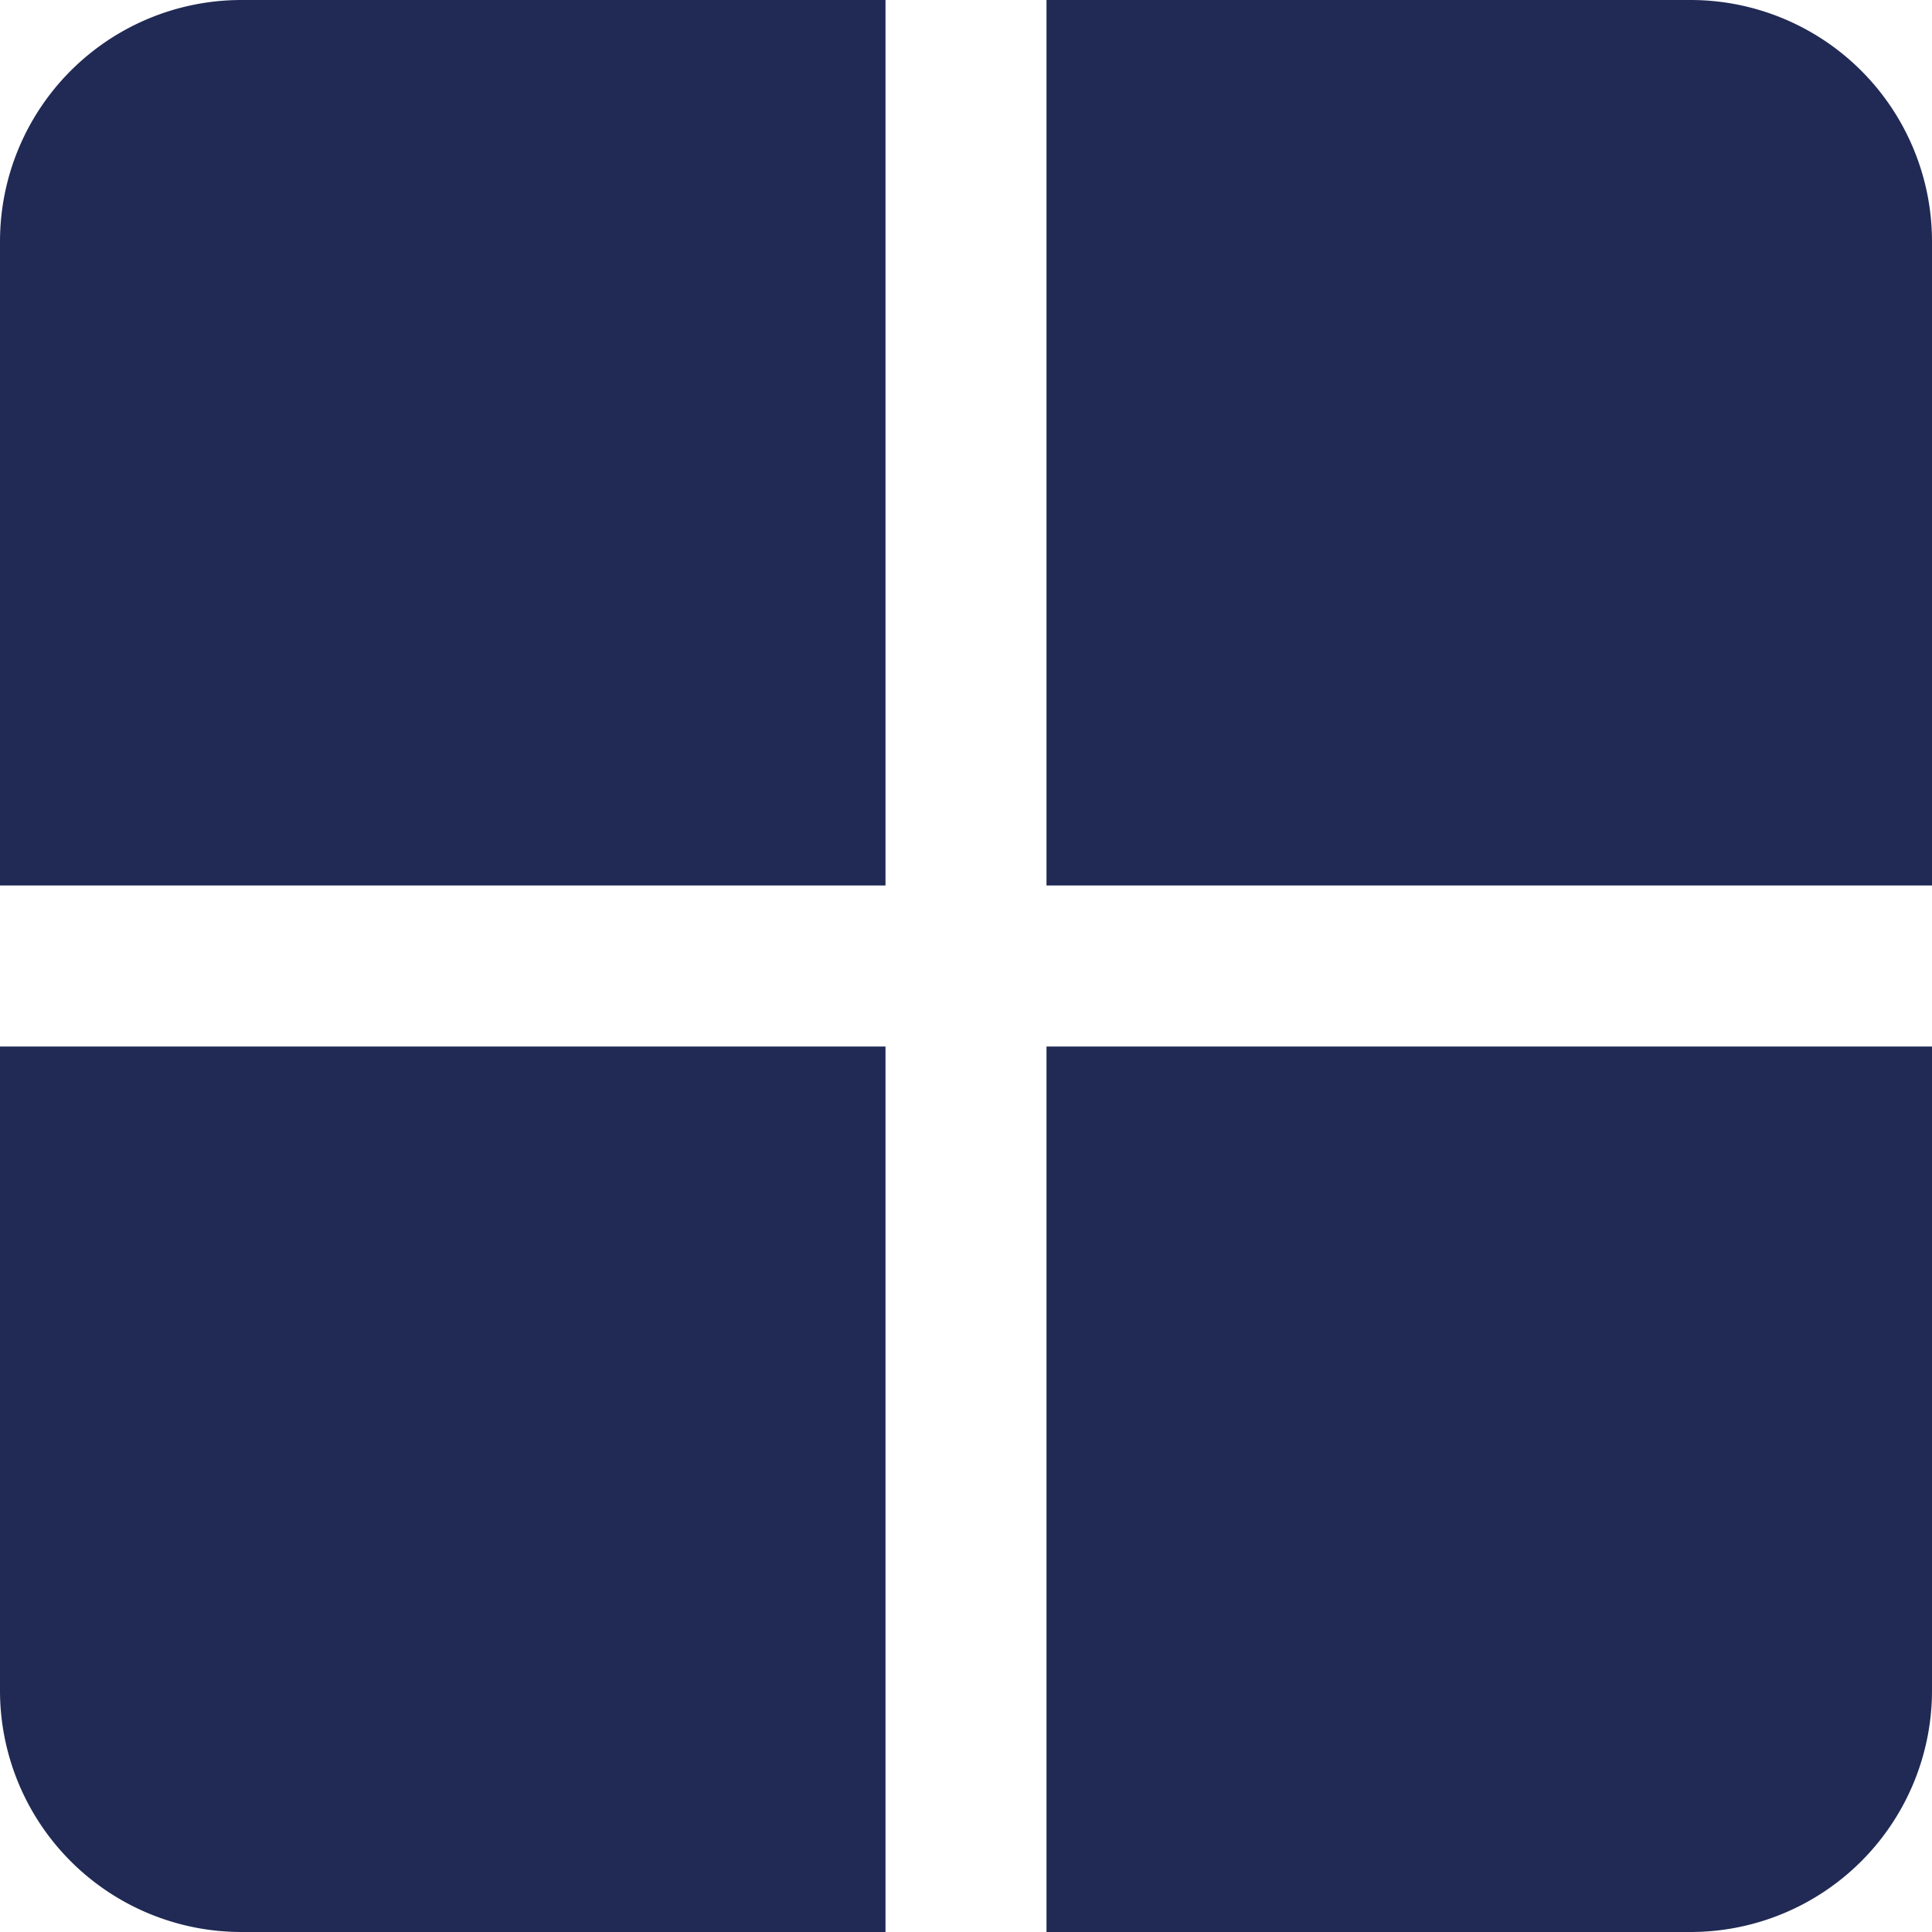 <svg xmlns="http://www.w3.org/2000/svg" version="1.1" xmlns:xlink="http://www.w3.org/1999/xlink" width="512" height="512" x="0" y="0" viewBox="0 0 24 24" style="enable-background:new 0 0 512 512" xml:space="preserve" class=""><g><path d="M0 3v8h11V0H3a3 3 0 0 0-3 3ZM21 0h-8v11h11V3a3 3 0 0 0-3-3ZM0 21a3 3 0 0 0 3 3h8V13H0ZM13 24h8a3 3 0 0 0 3-3v-8H13Z" fill="#202a54" opacity="1" data-original="#000000" class=""></path></g></svg>